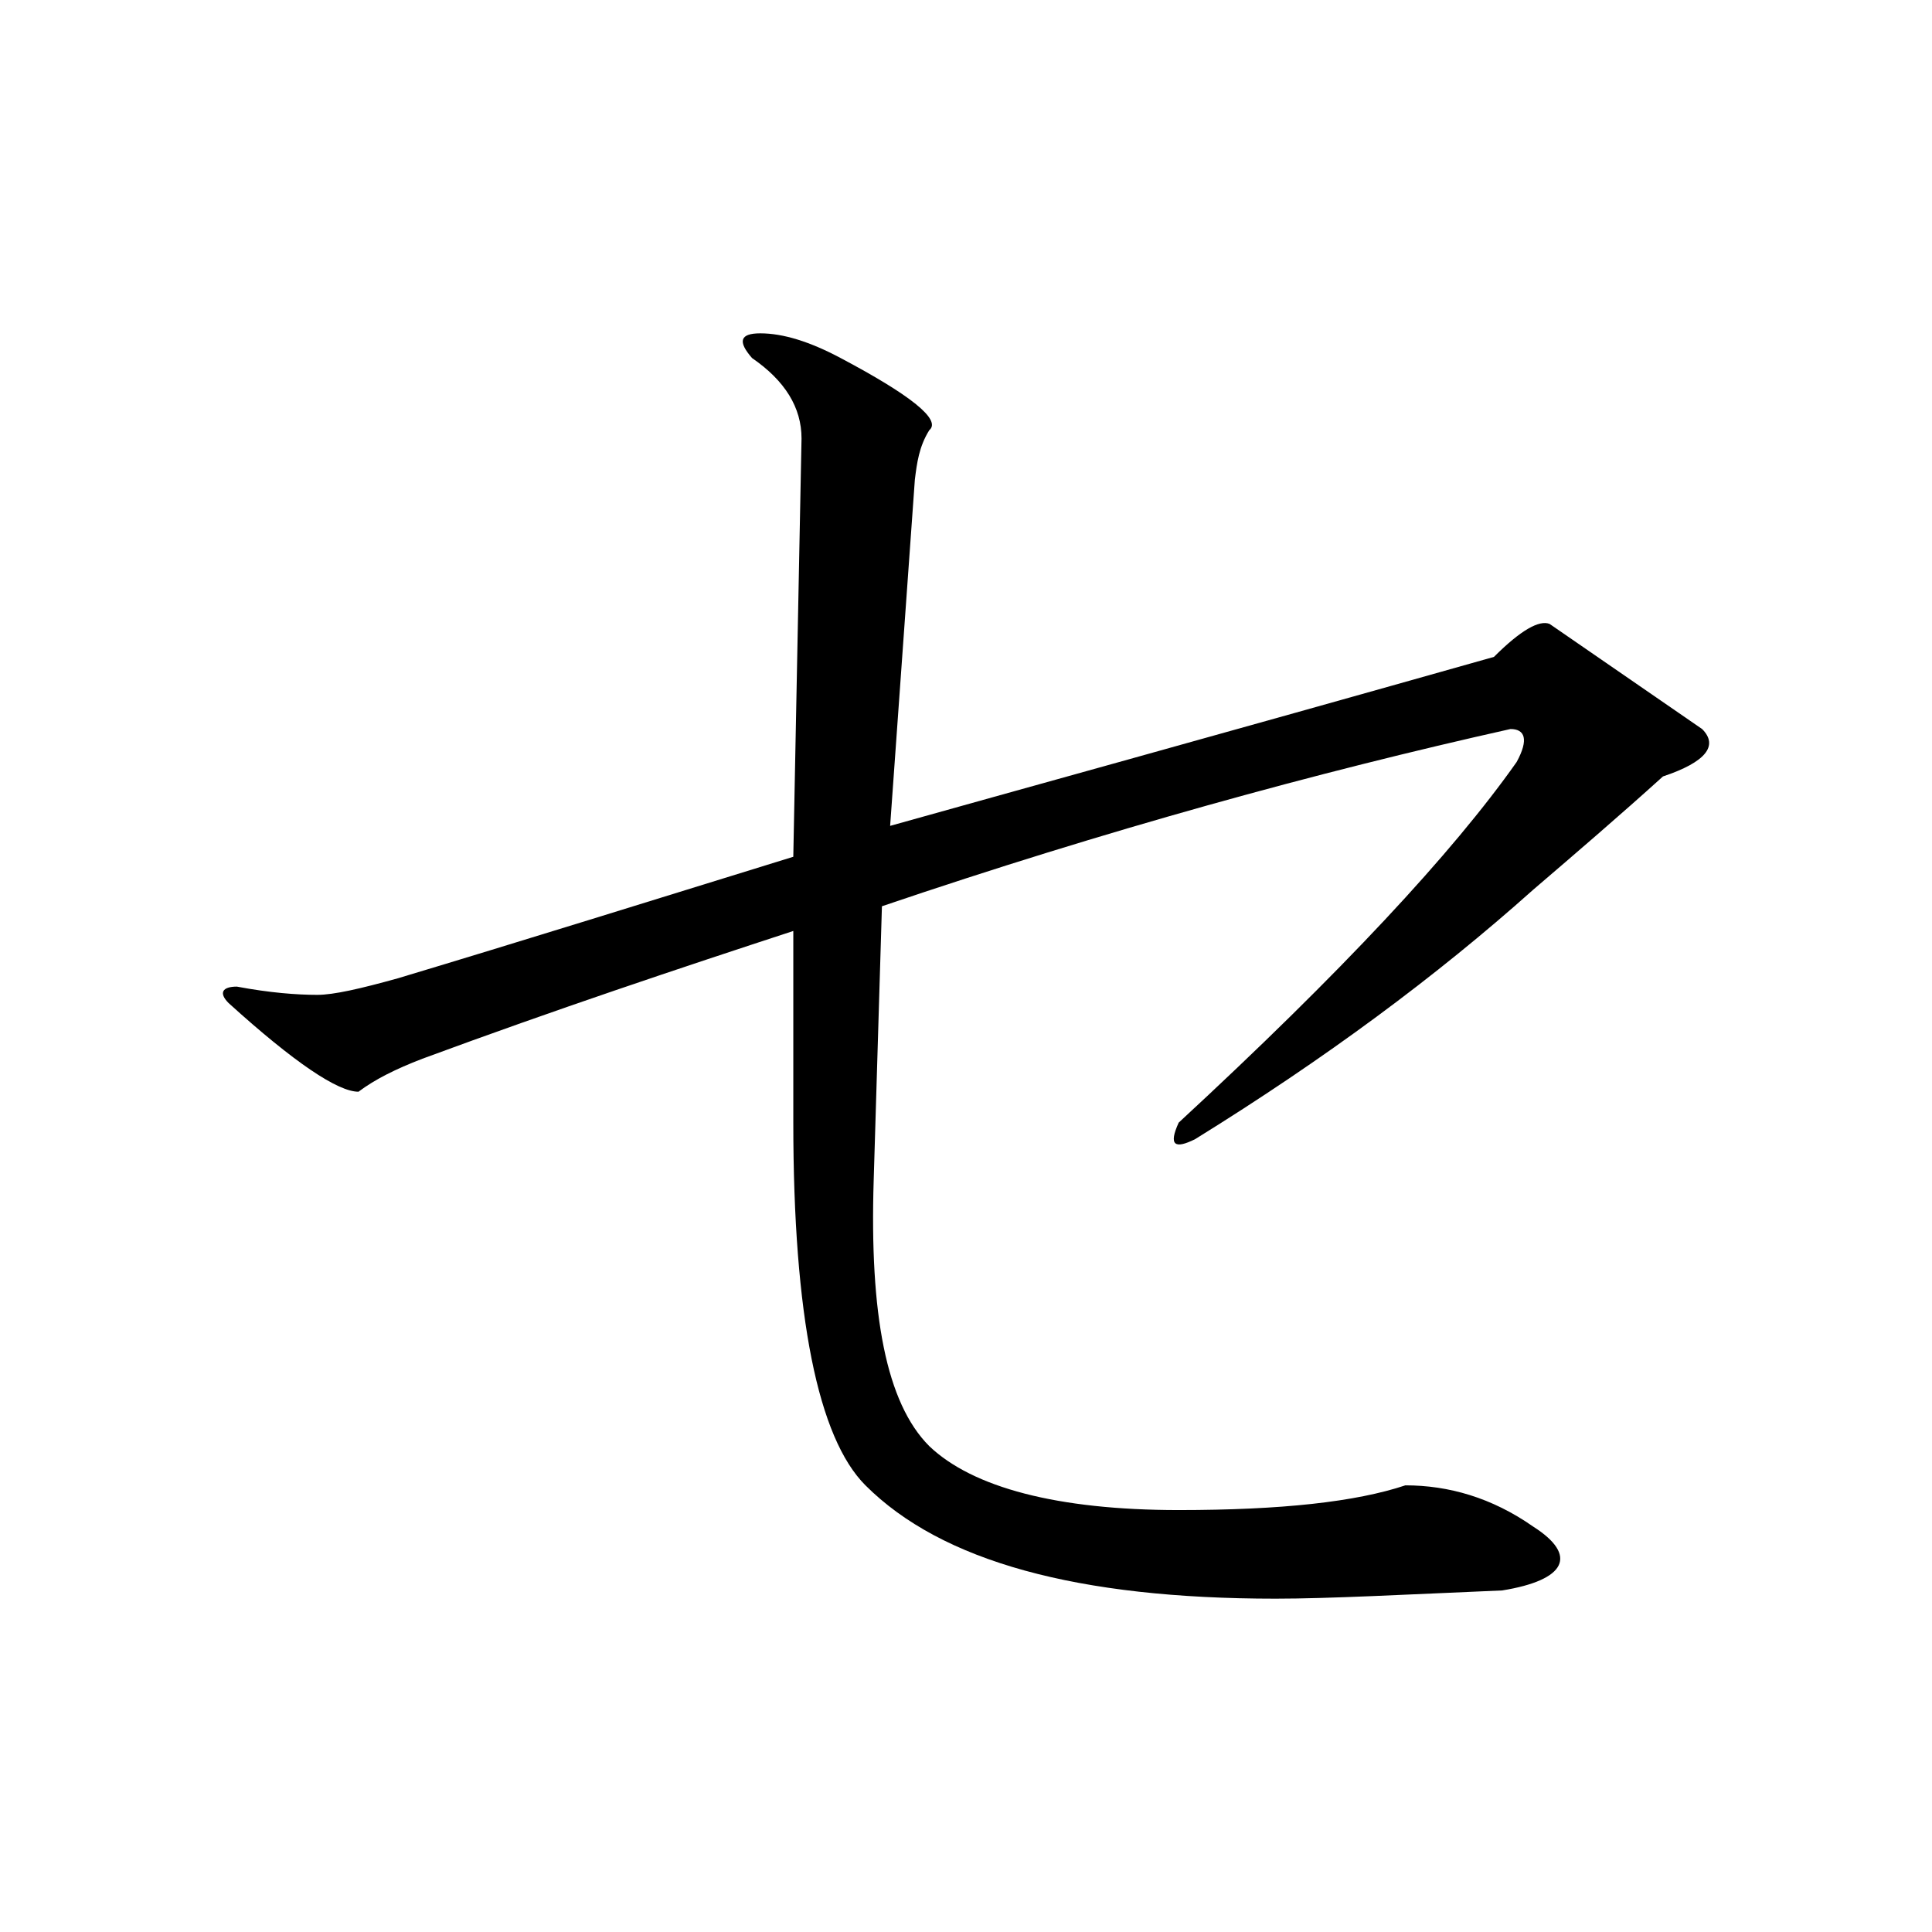 <?xml version="1.0" encoding="UTF-8" standalone="no"?>
<!-- Created with Inkscape (http://www.inkscape.org/) -->

<svg
   xmlns:dc="http://purl.org/dc/elements/1.1/"
   xmlns:cc="http://creativecommons.org/ns#"
   xmlns:rdf="http://www.w3.org/1999/02/22-rdf-syntax-ns#"
   xmlns:svg="http://www.w3.org/2000/svg"
   xmlns="http://www.w3.org/2000/svg"
   xmlns:sodipodi="http://sodipodi.sourceforge.net/DTD/sodipodi-0.dtd"
   xmlns:inkscape="http://www.inkscape.org/namespaces/inkscape"
   width="500"
   height="500"
   viewBox="0 0 132.292 132.292"
   version="1.1"
   id="svg8"
   inkscape:version="0.92.4 (5da689c313, 2019-01-14)"
   sodipodi:docname="Japanese_Katakana_kyokashotai_SE.svg">
  <defs
     id="defs2" />
  <sodipodi:namedview
     id="base"
     pagecolor="#ffffff"
     bordercolor="#666666"
     borderopacity="1.0"
     inkscape:pageopacity="0.0"
     inkscape:pageshadow="2"
     inkscape:zoom="0.9899495"
     inkscape:cx="216.67629"
     inkscape:cy="248.73515"
     inkscape:document-units="mm"
     inkscape:current-layer="text110"
     showgrid="false"
     units="px"
     inkscape:window-width="1440"
     inkscape:window-height="837"
     inkscape:window-x="-8"
     inkscape:window-y="-8"
     inkscape:window-maximized="1" />
  <g
     inkscape:label="Layer 1"
     inkscape:groupmode="layer"
     id="layer1"
     transform="translate(0,-164.708)">
    <g
       aria-label="リ"
       style="font-style:normal;font-variant:normal;font-weight:normal;font-stretch:normal;font-size:25.4px;line-height:1.25;font-family:MHGKyokashotaiTHK;-inkscape-font-specification:MHGKyokashotaiTHK;letter-spacing:0px;word-spacing:0px;fill:#000000;fill-opacity:1;stroke:none;stroke-width:0.265"
       id="text12">
      <g
         aria-label="イ"
         style="font-style:normal;font-variant:normal;font-weight:normal;font-stretch:normal;font-size:25.4px;line-height:1.25;font-family:MHGKyokashotaiTHK;-inkscape-font-specification:MHGKyokashotaiTHK;letter-spacing:0px;word-spacing:0px;fill:#000000;fill-opacity:1;stroke:none;stroke-width:0.07"
         id="text20">
        <g
           aria-label="ウ"
           style="font-style:normal;font-variant:normal;font-weight:normal;font-stretch:normal;font-size:25.4px;line-height:1.25;font-family:MHGKyokashotaiTHK;-inkscape-font-specification:MHGKyokashotaiTHK;letter-spacing:0px;word-spacing:0px;fill:#000000;fill-opacity:1;stroke:none;stroke-width:0.019"
           id="text36">
          <g
             aria-label="エ"
             style="font-style:normal;font-variant:normal;font-weight:normal;font-stretch:normal;font-size:25.4px;line-height:1.25;font-family:MHGKyokashotaiTHK;-inkscape-font-specification:MHGKyokashotaiTHK;letter-spacing:0px;word-spacing:0px;fill:#000000;fill-opacity:1;stroke:none;stroke-width:0.005"
             id="text52">
            <g
               aria-label="オ"
               style="font-style:normal;font-variant:normal;font-weight:normal;font-stretch:normal;font-size:25.4px;line-height:1.25;font-family:MHGKyokashotaiTHK;-inkscape-font-specification:MHGKyokashotaiTHK;letter-spacing:0px;word-spacing:0px;fill:#000000;fill-opacity:1;stroke:none;stroke-width:0.001"
               id="text65">
              <g
                 aria-label="カ"
                 style="font-style:normal;font-variant:normal;font-weight:normal;font-stretch:normal;font-size:25.4px;line-height:1.25;font-family:MHGKyokashotaiTHK;-inkscape-font-specification:MHGKyokashotaiTHK;letter-spacing:0px;word-spacing:0px;fill:#000000;fill-opacity:1;stroke:none;stroke-width:0"
                 id="text3785">
                <g
                   aria-label="キ"
                   style="font-style:normal;font-variant:normal;font-weight:normal;font-stretch:normal;font-size:25.4px;line-height:1.25;font-family:MHGKyokashotaiTHK;-inkscape-font-specification:MHGKyokashotaiTHK;letter-spacing:0px;word-spacing:0px;fill:#000000;fill-opacity:1;stroke:none;stroke-width:0"
                   id="text25">
                  <g
                     aria-label="ク"
                     style="font-style:normal;font-variant:normal;font-weight:normal;font-stretch:normal;font-size:25.4px;line-height:1.25;font-family:MHGKyokashotaiTHK;-inkscape-font-specification:MHGKyokashotaiTHK;letter-spacing:0px;word-spacing:0px;fill:#000000;fill-opacity:1;stroke:none;stroke-width:0"
                     id="text41">
                    <g
                       aria-label="ケ"
                       style="font-style:normal;font-variant:normal;font-weight:normal;font-stretch:normal;font-size:25.4px;line-height:1.25;font-family:MHGKyokashotaiTHK;-inkscape-font-specification:MHGKyokashotaiTHK;letter-spacing:0px;word-spacing:0px;fill:#000000;fill-opacity:1;stroke:none;stroke-width:0"
                       id="text57"
                       transform="translate(-35.679,99.376)">
                      <g
                         aria-label="ガ"
                         style="font-style:normal;font-variant:normal;font-weight:normal;font-stretch:normal;font-size:141.111px;line-height:1.25;font-family:MHGKyokashotaiTHK;-inkscape-font-specification:MHGKyokashotaiTHK;letter-spacing:0px;word-spacing:0px;fill:#000000;fill-opacity:1;stroke:none;stroke-width:0"
                         id="text90"
                         transform="translate(-58.409,85.871)">
                        <g
                           aria-label="ギ"
                           style="font-style:normal;font-variant:normal;font-weight:normal;font-stretch:normal;font-size:25.4px;line-height:1.25;font-family:MHGKyokashotaiTHK;-inkscape-font-specification:MHGKyokashotaiTHK;letter-spacing:0px;word-spacing:0px;fill:#000000;fill-opacity:1;stroke:none;stroke-width:0"
                           id="text110"
                           transform="translate(-44.156,83.283)">
                          <g
                             aria-label="セ"
                             style="font-style:normal;font-variant:normal;font-weight:normal;font-stretch:normal;font-size:25.4px;line-height:1.25;font-family:MHGKyokashotaiTHK;-inkscape-font-specification:MHGKyokashotaiTHK;letter-spacing:0px;word-spacing:0px;fill:#000000;fill-opacity:1;stroke:none;stroke-width:0"
                             id="text188"
                             transform="translate(-46.469,84.636)">
                            <path
                               d="m 301.262,-138.539 -10.442,-7.197 c -0.706,-0.282 -1.976,0.423 -3.81,2.258 -19.473,5.503 -33.302,9.313 -41.346,11.571 l 1.693,-23.707 c 0.141,-1.129 0.282,-2.258 0.988,-3.387 0.847,-0.706 -1.27,-2.399 -6.068,-4.939 -2.117,-1.129 -3.951,-1.693 -5.503,-1.693 -1.411,0 -1.552,0.564 -0.564,1.693 2.258,1.552 3.387,3.387 3.387,5.503 l -0.564,28.646 c -9.596,2.963 -18.627,5.786 -27.093,8.326 -2.54,0.706 -4.374,1.129 -5.503,1.129 -1.411,0 -3.246,-0.141 -5.503,-0.564 -0.988,0 -1.27,0.423 -0.564,1.129 4.516,4.092 7.479,6.068 8.89,6.068 1.129,-0.847 2.54,-1.552 4.374,-2.258 9.172,-3.387 17.639,-6.209 25.4,-8.749 v 13.123 c 0,13.264 1.693,21.59 4.939,24.836 5.221,5.221 14.534,7.761 28.081,7.761 3.669,0 8.89,-0.282 15.522,-0.564 4.374,-0.706 5.221,-2.399 2.117,-4.374 -2.822,-1.976 -5.786,-2.822 -8.749,-2.822 -3.387,1.129 -8.467,1.693 -15.522,1.693 -8.326,0 -14.111,-1.552 -17.074,-4.374 -2.963,-2.963 -4.092,-9.031 -3.81,-18.203 l 0.564,-18.768 c 15.381,-5.221 29.774,-9.172 43.039,-12.136 0.988,0 1.27,0.706 0.423,2.258 -4.374,6.209 -11.994,14.393 -23.142,24.694 -0.706,1.552 -0.282,1.834 1.129,1.129 8.89,-5.503 16.51,-11.148 23.142,-17.074 2.963,-2.54 5.927,-5.08 8.89,-7.761 2.963,-0.988 3.81,-2.117 2.681,-3.246 z"
                               style="font-size:141.111px;stroke-width:0"
                               id="path190"
                               inkscape:connector-curvature="0" />
                          </g>
                        </g>
                      </g>
                    </g>
                  </g>
                </g>
              </g>
            </g>
          </g>
        </g>
      </g>
    </g>
  </g>
</svg>
